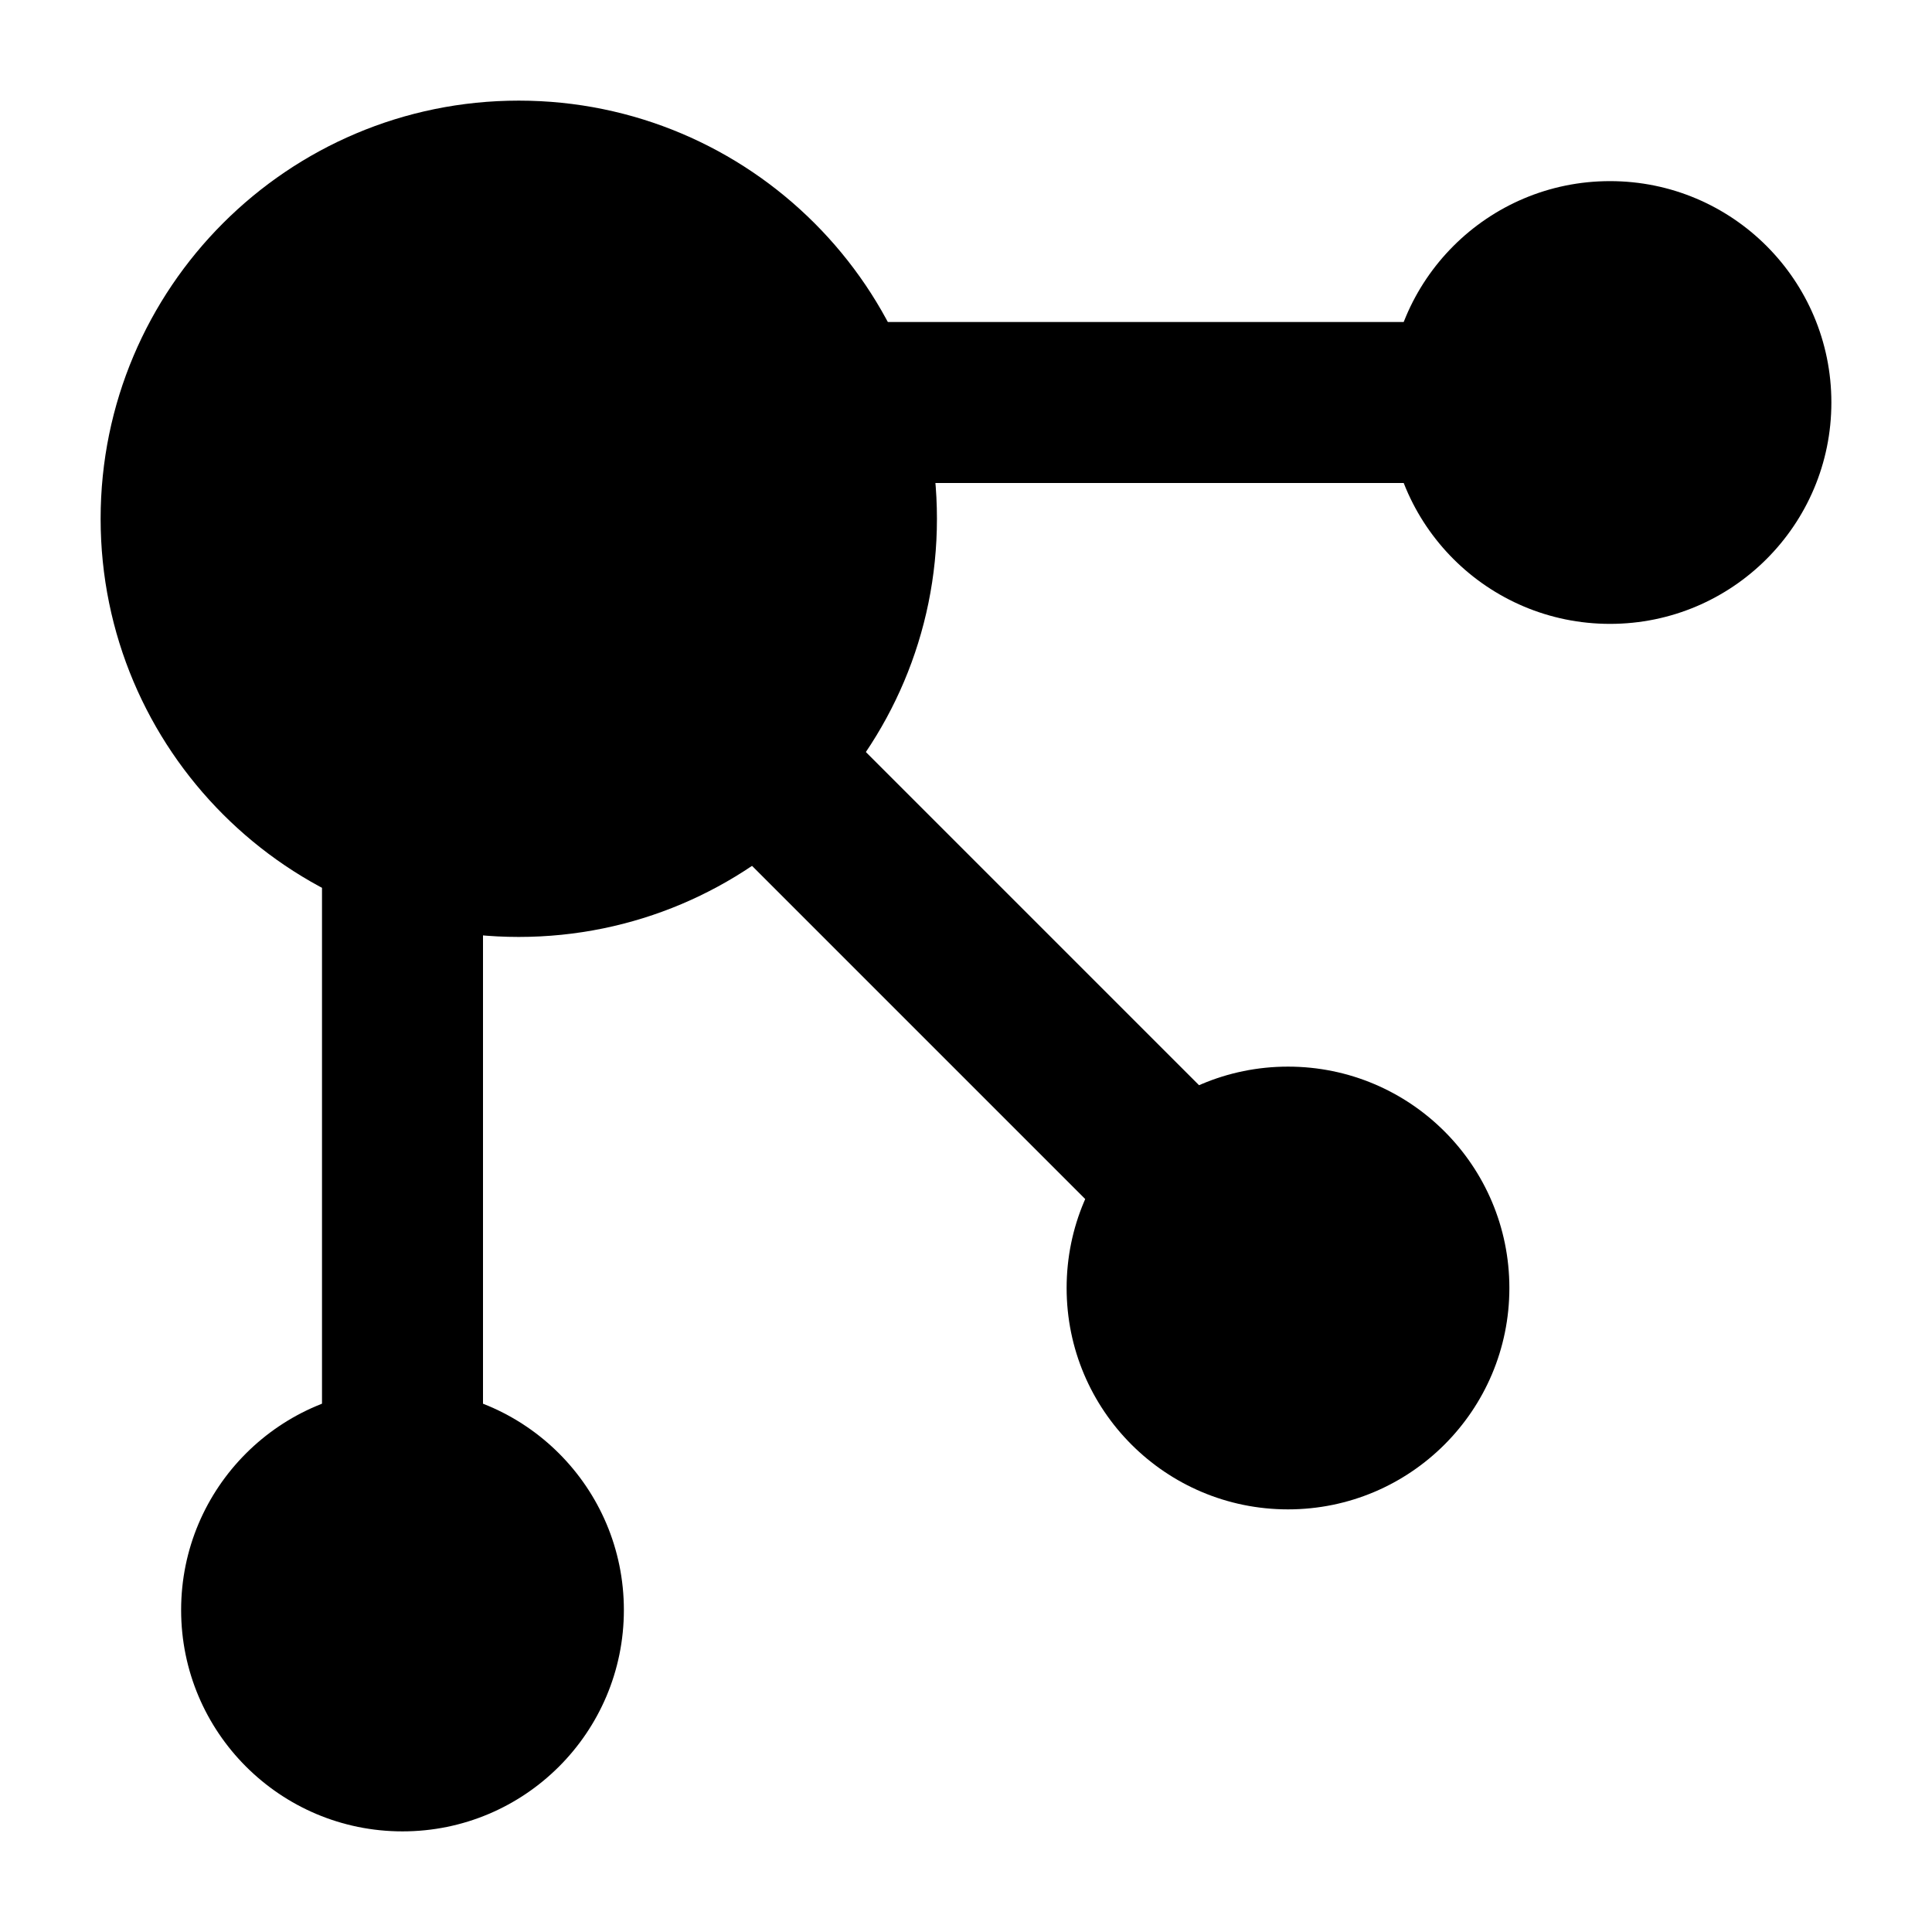 <svg width="24" height="24" viewBox="0 0 24 24" xmlns="http://www.w3.org/2000/svg">
    <path fill-rule="evenodd" clip-rule="evenodd" d="M18 6L11 6V4L18 4V6ZM13.793 15.207L9.293 10.707L10.707 9.293L15.207 13.793L13.793 15.207ZM4 18L4 11H6L6 18H4Z"/>
    <path d="M1.25 6.444C1.25 3.576 3.576 1.25 6.444 1.25C9.313 1.25 11.639 3.576 11.639 6.444C11.639 9.313 9.313 11.639 6.444 11.639C3.576 11.639 1.25 9.313 1.25 6.444Z"/>
    <path d="M2.25 20C2.25 18.481 3.481 17.25 5 17.25C6.519 17.25 7.75 18.481 7.75 20C7.75 21.519 6.519 22.75 5 22.75C3.481 22.75 2.25 21.519 2.25 20Z"/>
    <path d="M13.25 16C13.25 14.481 14.481 13.25 16 13.25C17.519 13.25 18.75 14.481 18.75 16C18.75 17.519 17.519 18.75 16 18.75C14.481 18.75 13.25 17.519 13.25 16Z"/>
    <path d="M17.25 5C17.25 3.481 18.481 2.25 20 2.25C21.519 2.25 22.75 3.481 22.75 5C22.75 6.519 21.519 7.75 20 7.75C18.481 7.75 17.25 6.519 17.25 5Z"/>
</svg>
